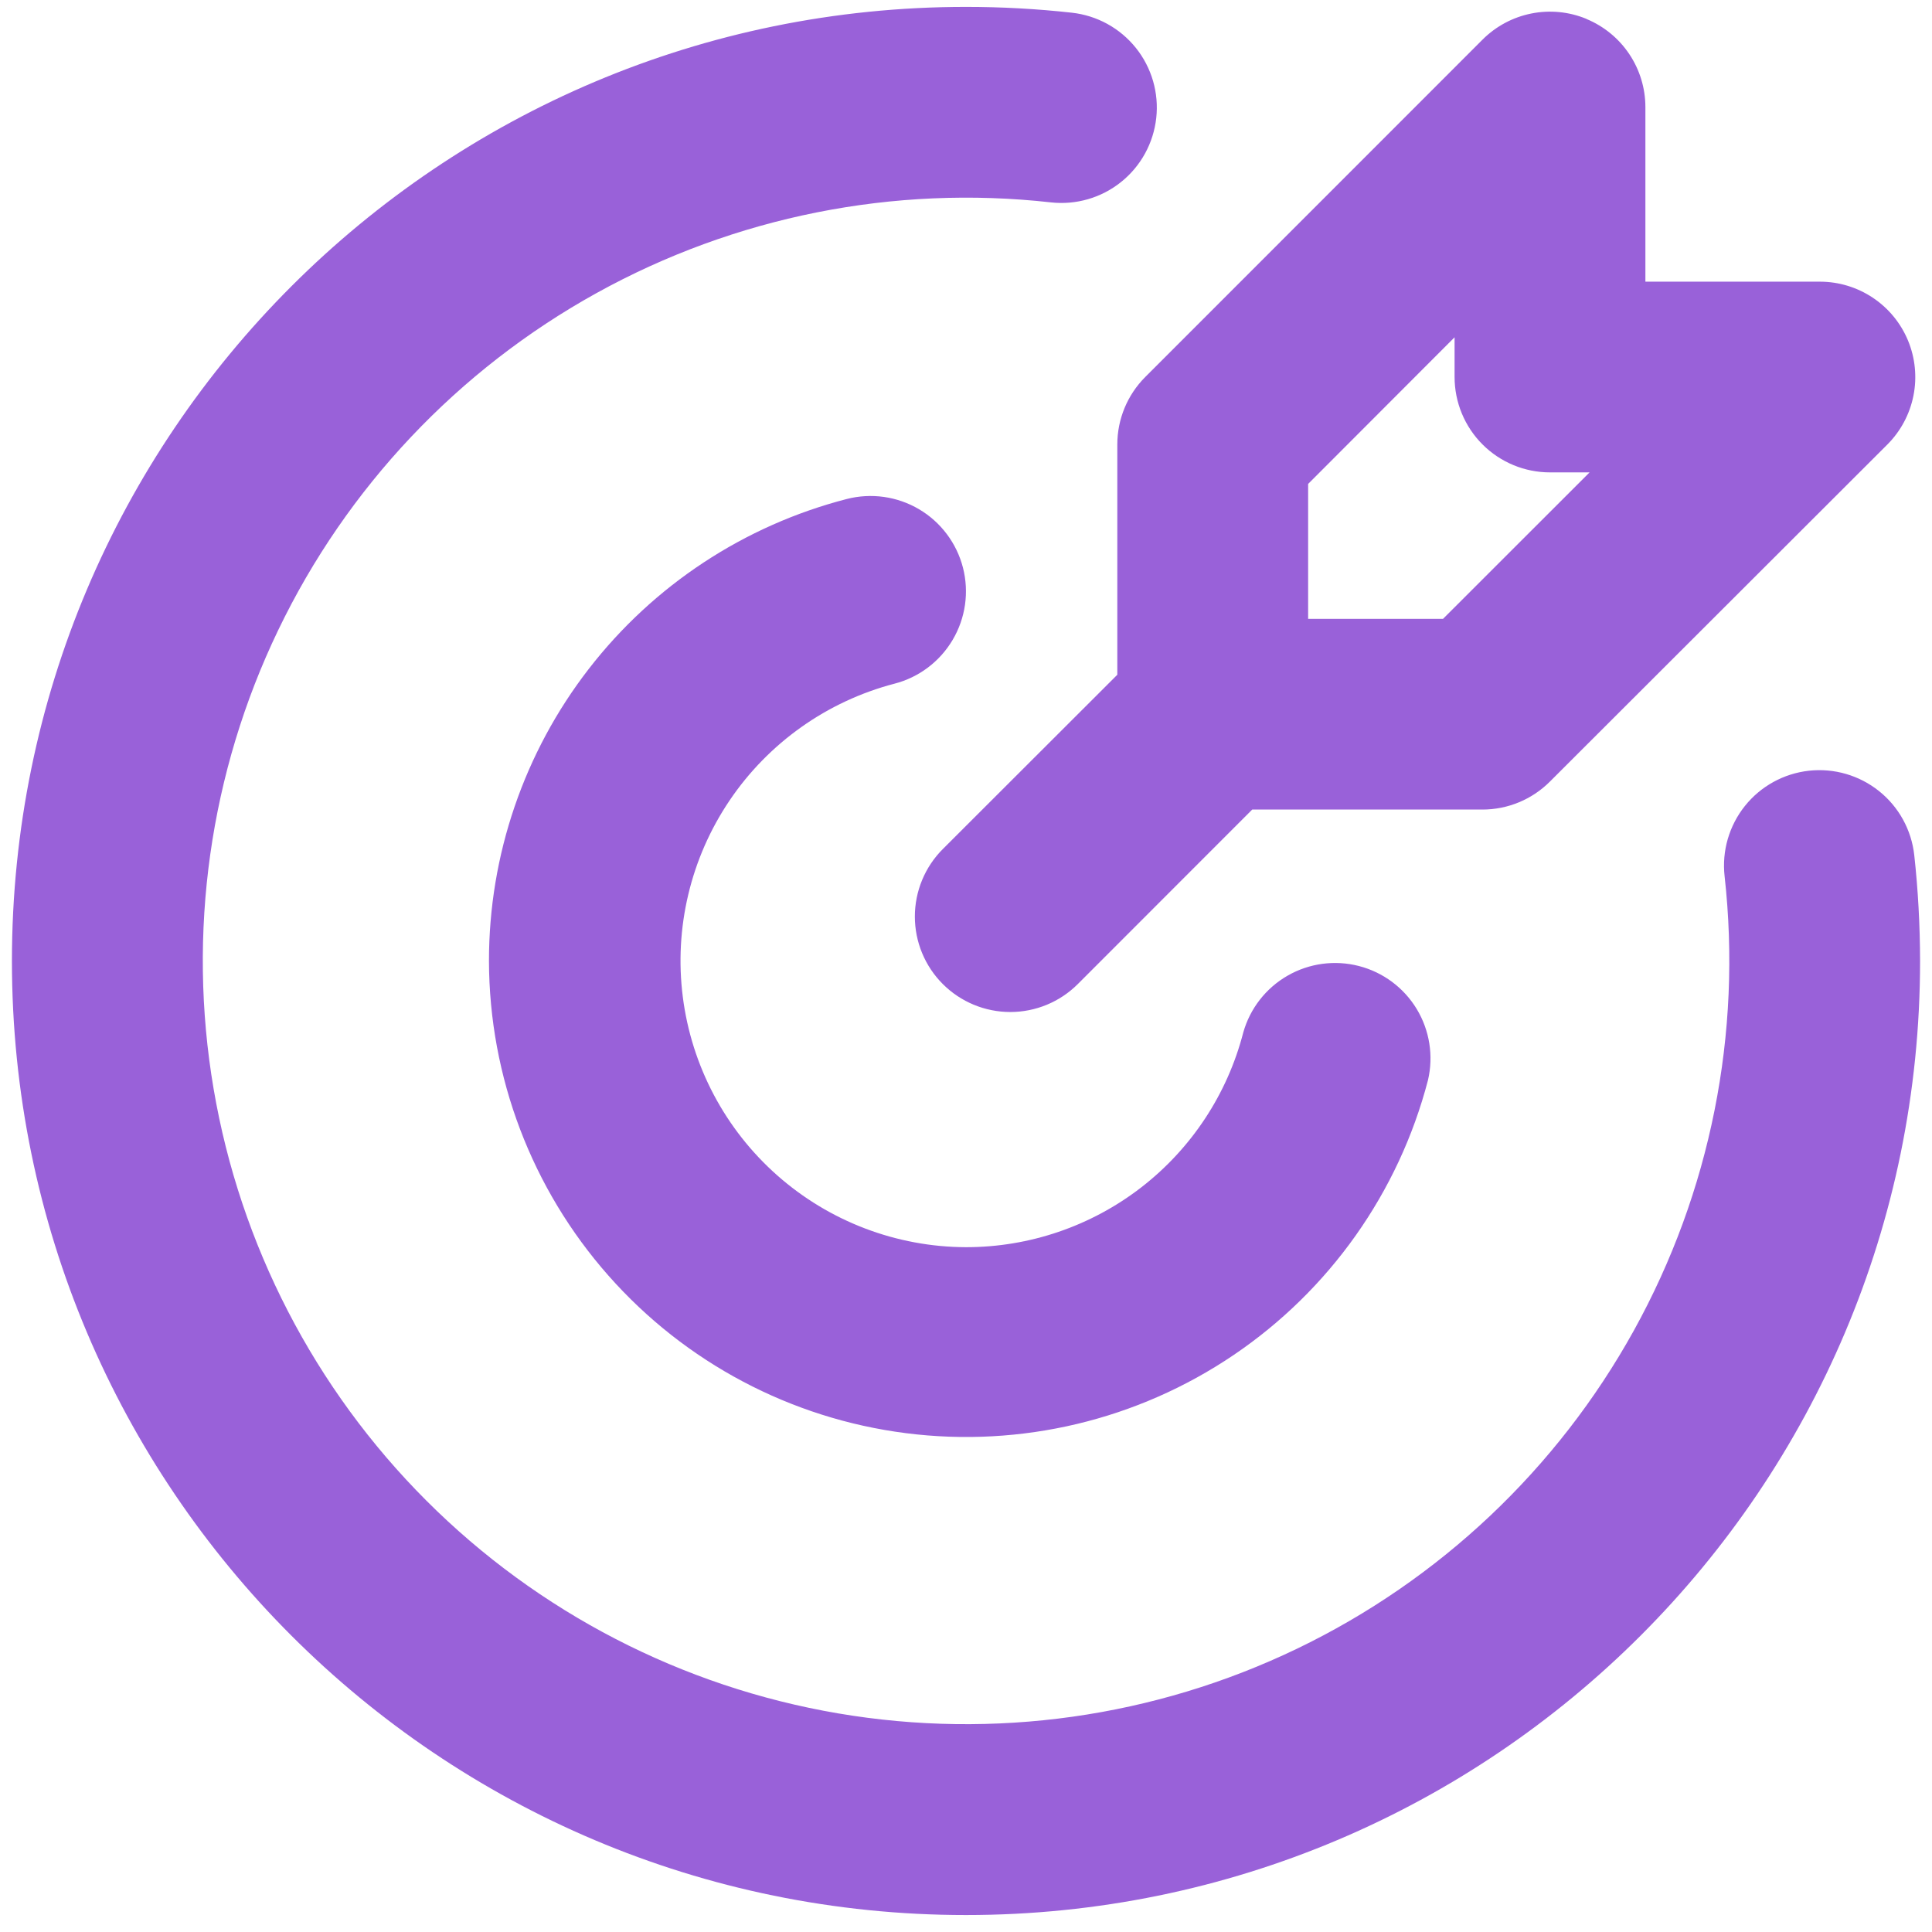 <svg width="81" height="81" viewBox="0 0 81 81" fill="none" xmlns="http://www.w3.org/2000/svg">
<path d="M40.5 0.289C42.001 0.289 43.481 0.371 44.94 0.533C45.462 0.591 45.968 0.751 46.428 1.004C46.888 1.258 47.294 1.599 47.623 2.009C47.951 2.419 48.195 2.89 48.342 3.394C48.488 3.899 48.534 4.427 48.476 4.949C48.418 5.471 48.258 5.977 48.005 6.437C47.752 6.898 47.41 7.304 47 7.632C46.59 7.96 46.12 8.205 45.615 8.351C45.111 8.497 44.582 8.543 44.06 8.485C37.468 7.748 30.81 9.077 25.007 12.289C19.203 15.501 14.541 20.437 11.666 26.414C8.79 32.391 7.843 39.114 8.956 45.653C10.068 52.192 13.185 58.224 17.875 62.914C22.565 67.605 28.597 70.721 35.136 71.834C41.675 72.946 48.398 71.999 54.375 69.124C60.352 66.248 65.288 61.586 68.5 55.783C71.712 49.979 73.041 43.321 72.304 36.729C72.246 36.207 72.292 35.679 72.438 35.174C72.585 34.67 72.829 34.199 73.157 33.789C73.82 32.961 74.785 32.43 75.84 32.313C76.894 32.197 77.952 32.504 78.78 33.167C79.19 33.495 79.532 33.901 79.785 34.361C80.038 34.822 80.198 35.327 80.256 35.849C80.416 37.308 80.497 38.788 80.5 40.289C80.5 62.381 62.592 80.289 40.5 80.289C18.408 80.289 0.5 62.381 0.5 40.289C0.5 18.197 18.408 0.289 40.5 0.289ZM40.372 23.797C40.636 24.824 40.481 25.914 39.941 26.826C39.402 27.739 38.523 28.401 37.496 28.665C34.675 29.404 32.22 31.144 30.588 33.56C28.956 35.976 28.259 38.904 28.627 41.796C28.995 44.688 30.402 47.348 32.587 49.279C34.772 51.21 37.584 52.28 40.5 52.289C43.161 52.29 45.747 51.407 47.852 49.778C49.956 48.148 51.459 45.866 52.124 43.289C52.407 42.283 53.074 41.427 53.981 40.906C54.887 40.385 55.962 40.239 56.974 40.501C57.987 40.762 58.857 41.41 59.398 42.305C59.938 43.2 60.107 44.271 59.868 45.289C58.641 49.993 55.743 54.089 51.717 56.812C47.69 59.536 42.809 60.7 37.987 60.087C33.165 59.475 28.73 57.128 25.512 53.484C22.294 49.841 20.512 45.15 20.5 40.289C20.499 35.855 21.972 31.546 24.688 28.04C27.403 24.534 31.206 22.03 35.5 20.921C36.009 20.79 36.538 20.761 37.059 20.834C37.579 20.908 38.079 21.083 38.532 21.35C38.984 21.617 39.38 21.971 39.695 22.391C40.011 22.811 40.241 23.288 40.372 23.797ZM66.516 0.797C67.246 1.1 67.87 1.612 68.309 2.269C68.749 2.926 68.983 3.699 68.984 4.489V11.809H76.3C77.091 11.809 77.864 12.044 78.522 12.484C79.18 12.923 79.692 13.548 79.995 14.279C80.297 15.009 80.377 15.814 80.222 16.589C80.068 17.365 79.687 18.078 79.128 18.637L64.98 32.769C64.23 33.52 63.213 33.941 62.152 33.941H52.5L45.188 41.257C44.437 42.008 43.419 42.429 42.358 42.429C41.297 42.429 40.279 42.008 39.528 41.257C38.777 40.507 38.356 39.489 38.356 38.427C38.356 37.366 38.777 36.348 39.528 35.597L46.844 28.289V18.633C46.844 17.573 47.266 16.555 48.016 15.805L62.156 1.661C62.715 1.102 63.428 0.72 64.204 0.566C64.98 0.411 65.785 0.49 66.516 0.793M60.984 14.141L54.844 20.289V25.945H60.5L66.644 19.805H64.984C63.923 19.805 62.906 19.384 62.156 18.634C61.405 17.884 60.984 16.866 60.984 15.805V14.141Z" fill="#9961D9"/>
</svg>
